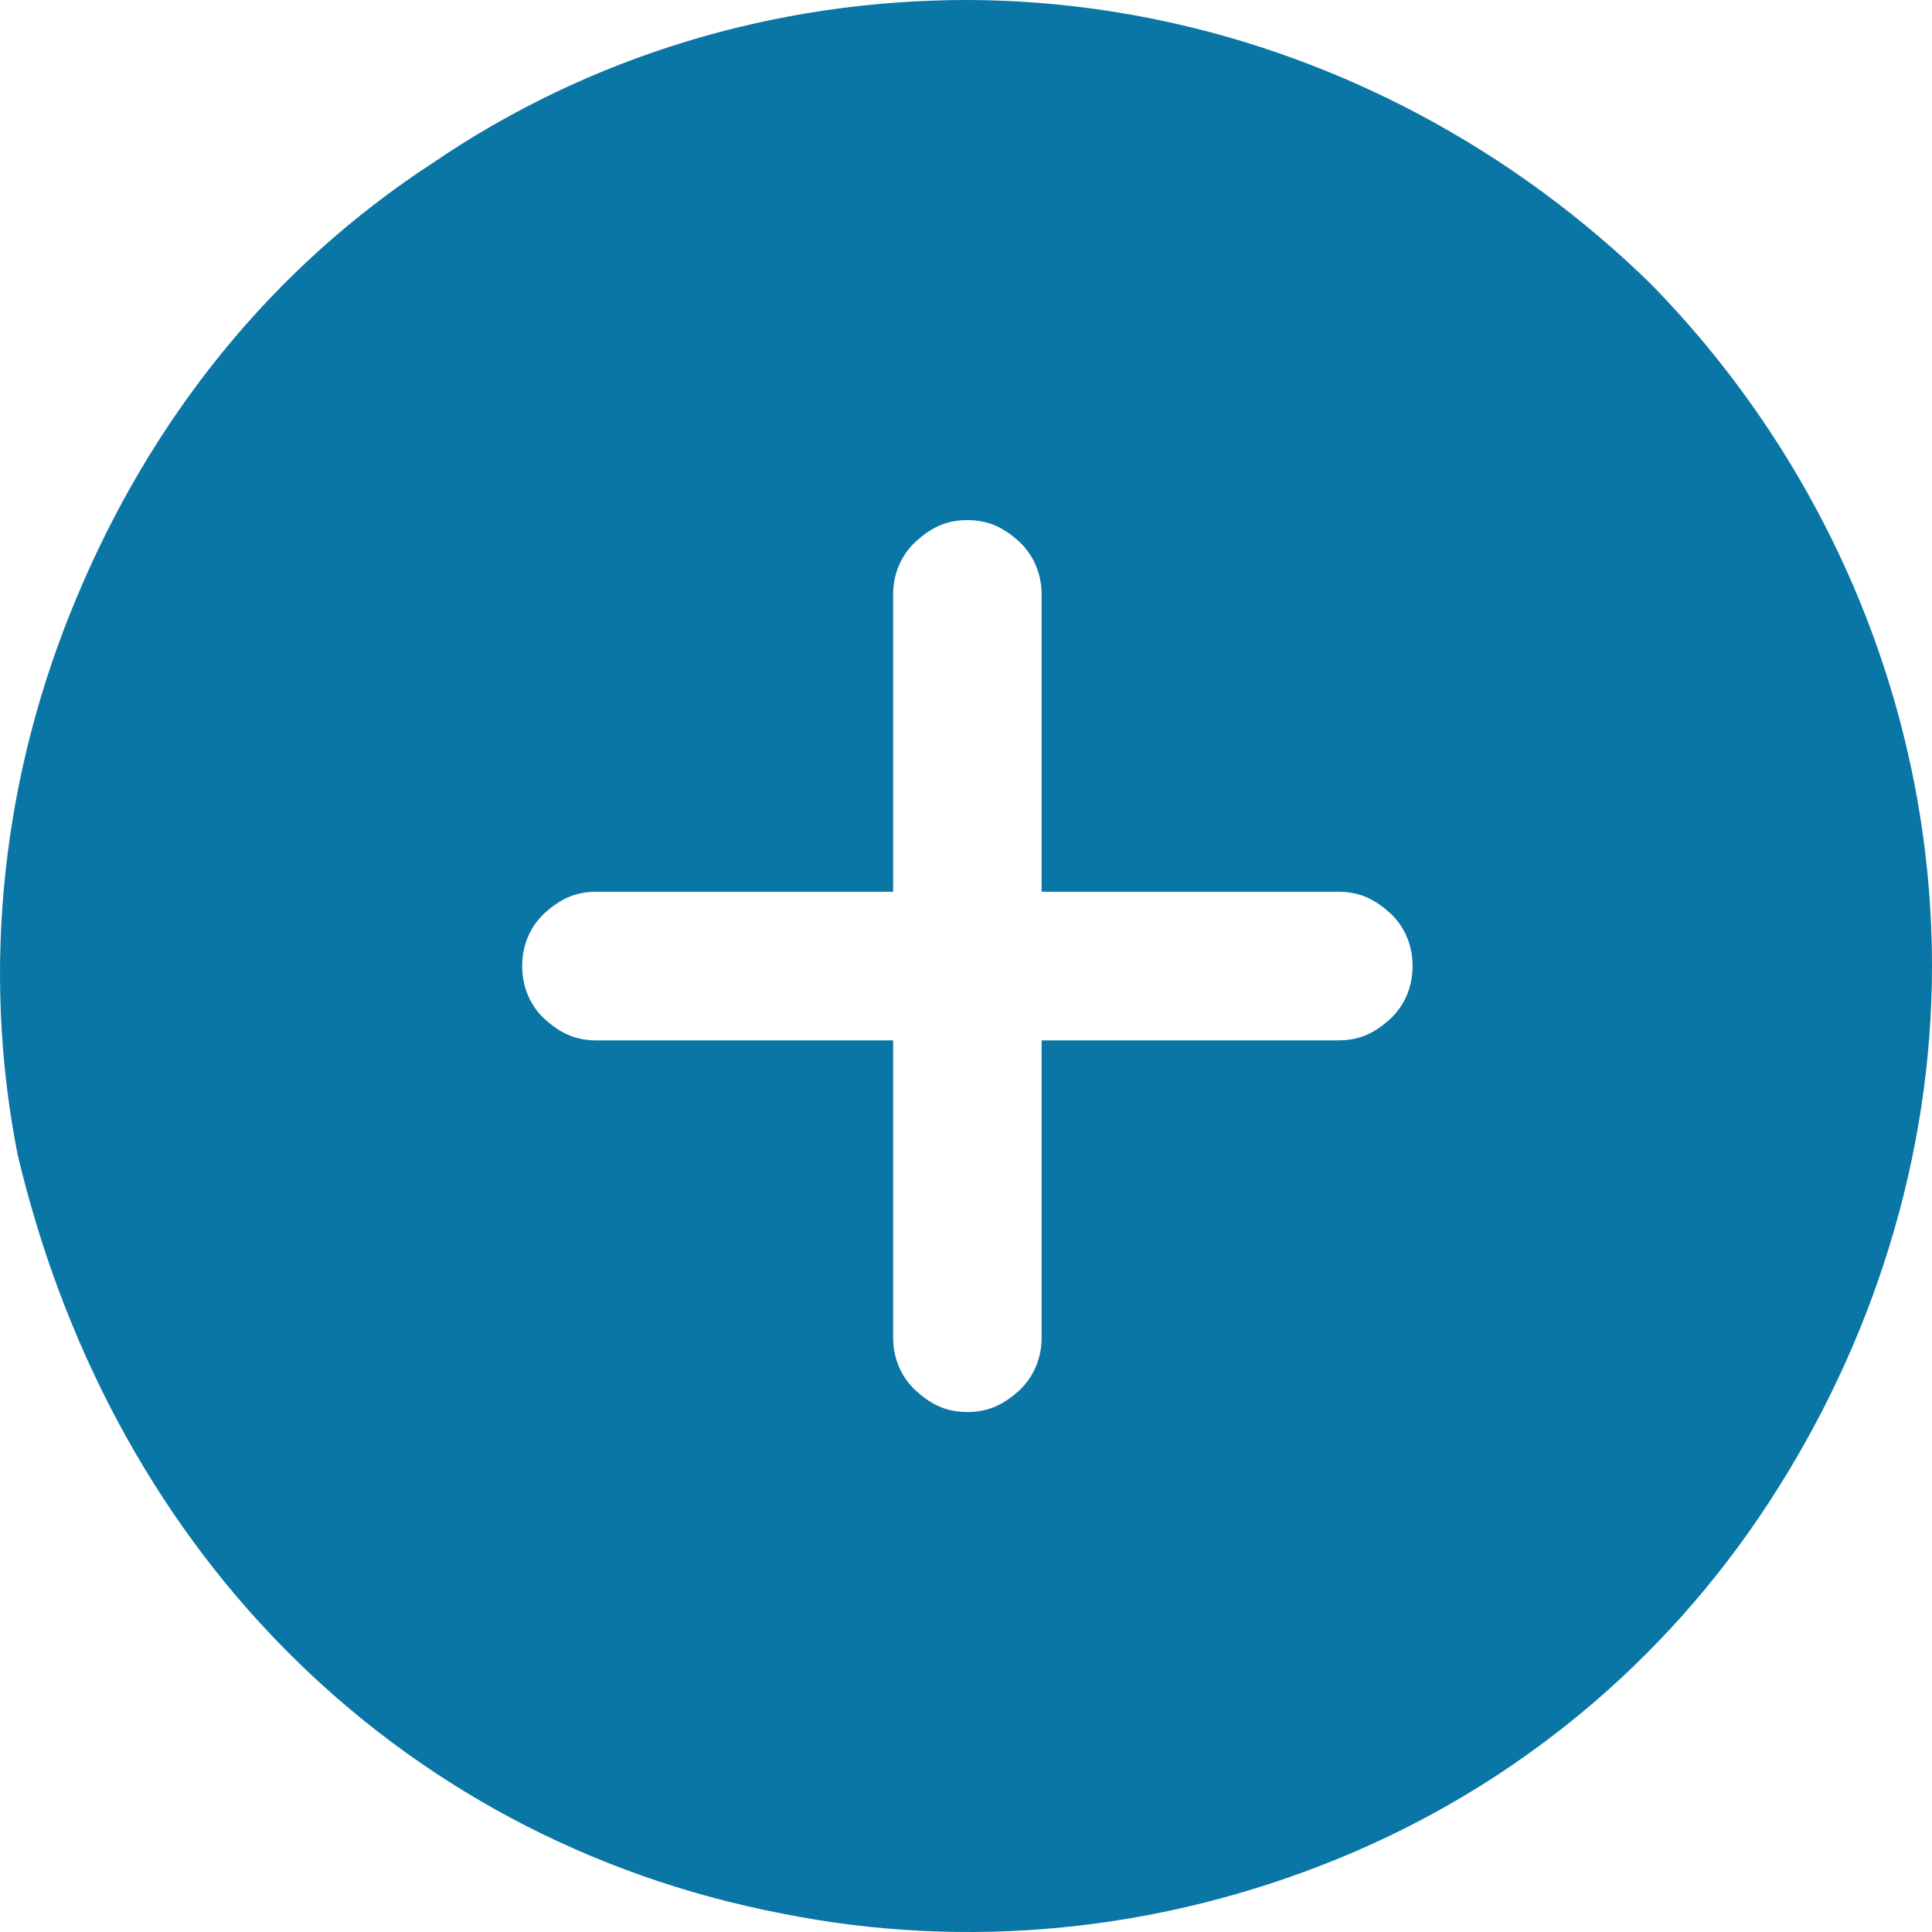 <svg width="14" height="14" viewBox="0 0 14 14" fill="none" xmlns="http://www.w3.org/2000/svg">
<path d="M7.01 0C5.612 0 4.268 0.409 3.139 1.179C1.956 1.949 1.095 3.042 0.558 4.324C0.02 5.6 -0.141 7.006 0.128 8.368C0.45 9.725 1.095 10.969 2.063 11.949C3.031 12.929 4.268 13.597 5.666 13.866C7.01 14.136 8.408 13.996 9.698 13.468C10.989 12.94 12.065 12.041 12.817 10.889C13.57 9.736 14 8.384 14 7C14 5.143 13.247 3.366 11.957 2.052C10.613 0.743 8.838 0.005 7.01 0ZM9.698 7.539H7.548V9.693C7.548 9.838 7.494 9.973 7.387 10.075C7.279 10.172 7.171 10.232 7.01 10.232C6.849 10.232 6.741 10.172 6.634 10.075C6.526 9.973 6.472 9.838 6.472 9.693V7.539H4.322C4.16 7.539 4.053 7.48 3.945 7.383C3.837 7.281 3.784 7.146 3.784 7C3.784 6.855 3.837 6.72 3.945 6.618C4.053 6.521 4.16 6.462 4.322 6.462H6.472V4.308C6.472 4.163 6.526 4.028 6.634 3.926C6.741 3.829 6.849 3.769 7.01 3.769C7.171 3.769 7.279 3.829 7.387 3.926C7.494 4.028 7.548 4.163 7.548 4.308V6.462H9.698C9.86 6.462 9.967 6.521 10.075 6.618C10.183 6.72 10.236 6.855 10.236 7C10.236 7.146 10.183 7.281 10.075 7.383C9.967 7.48 9.86 7.539 9.698 7.539Z" fill="#0976A6"/>
</svg>
